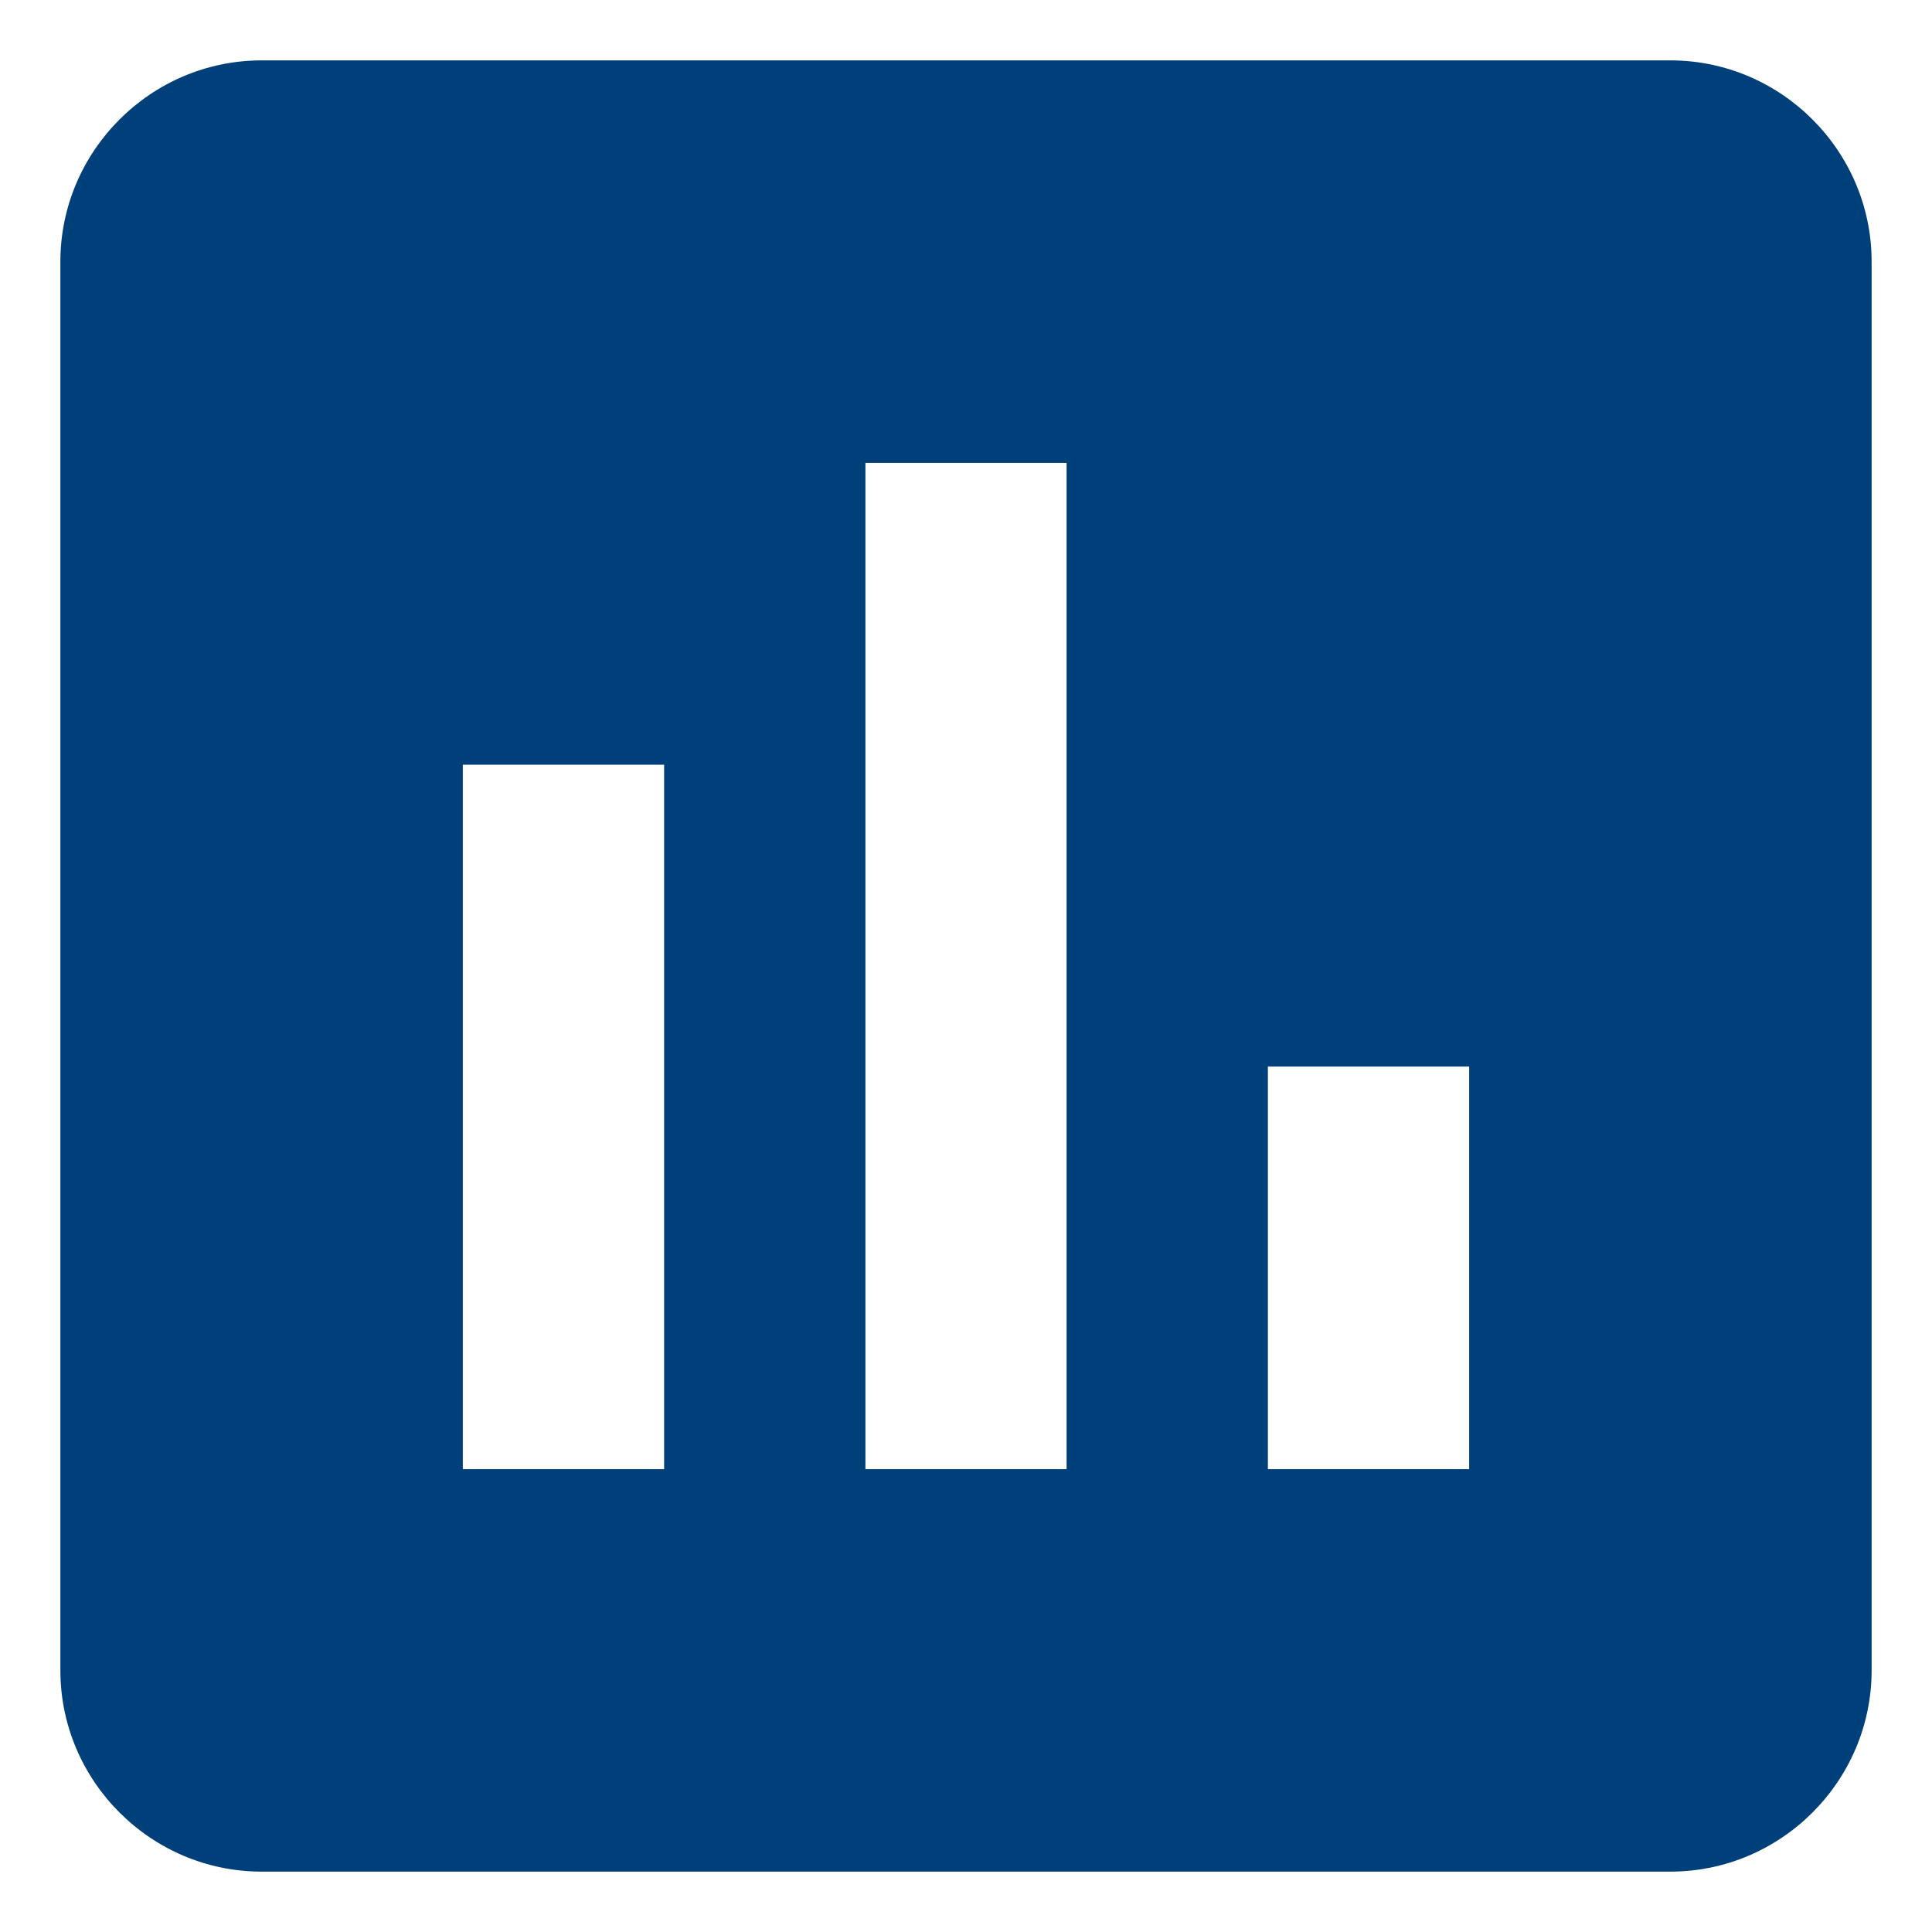 <svg width="16" height="16" viewBox="0 0 16 16" fill="none" xmlns="http://www.w3.org/2000/svg">
<path d="M13.833 0.5H2.167C1.25 0.5 0.5 1.25 0.5 2.167V13.833C0.5 14.75 1.25 15.5 2.167 15.5H13.833C14.75 15.5 15.5 14.75 15.5 13.833V2.167C15.5 1.25 14.75 0.5 13.833 0.5ZM5.5 12.167H3.833V6.333H5.5V12.167ZM8.833 12.167H7.167V3.833H8.833V12.167ZM12.167 12.167H10.5V8.833H12.167V12.167Z" fill="#00407A"/>
</svg>
